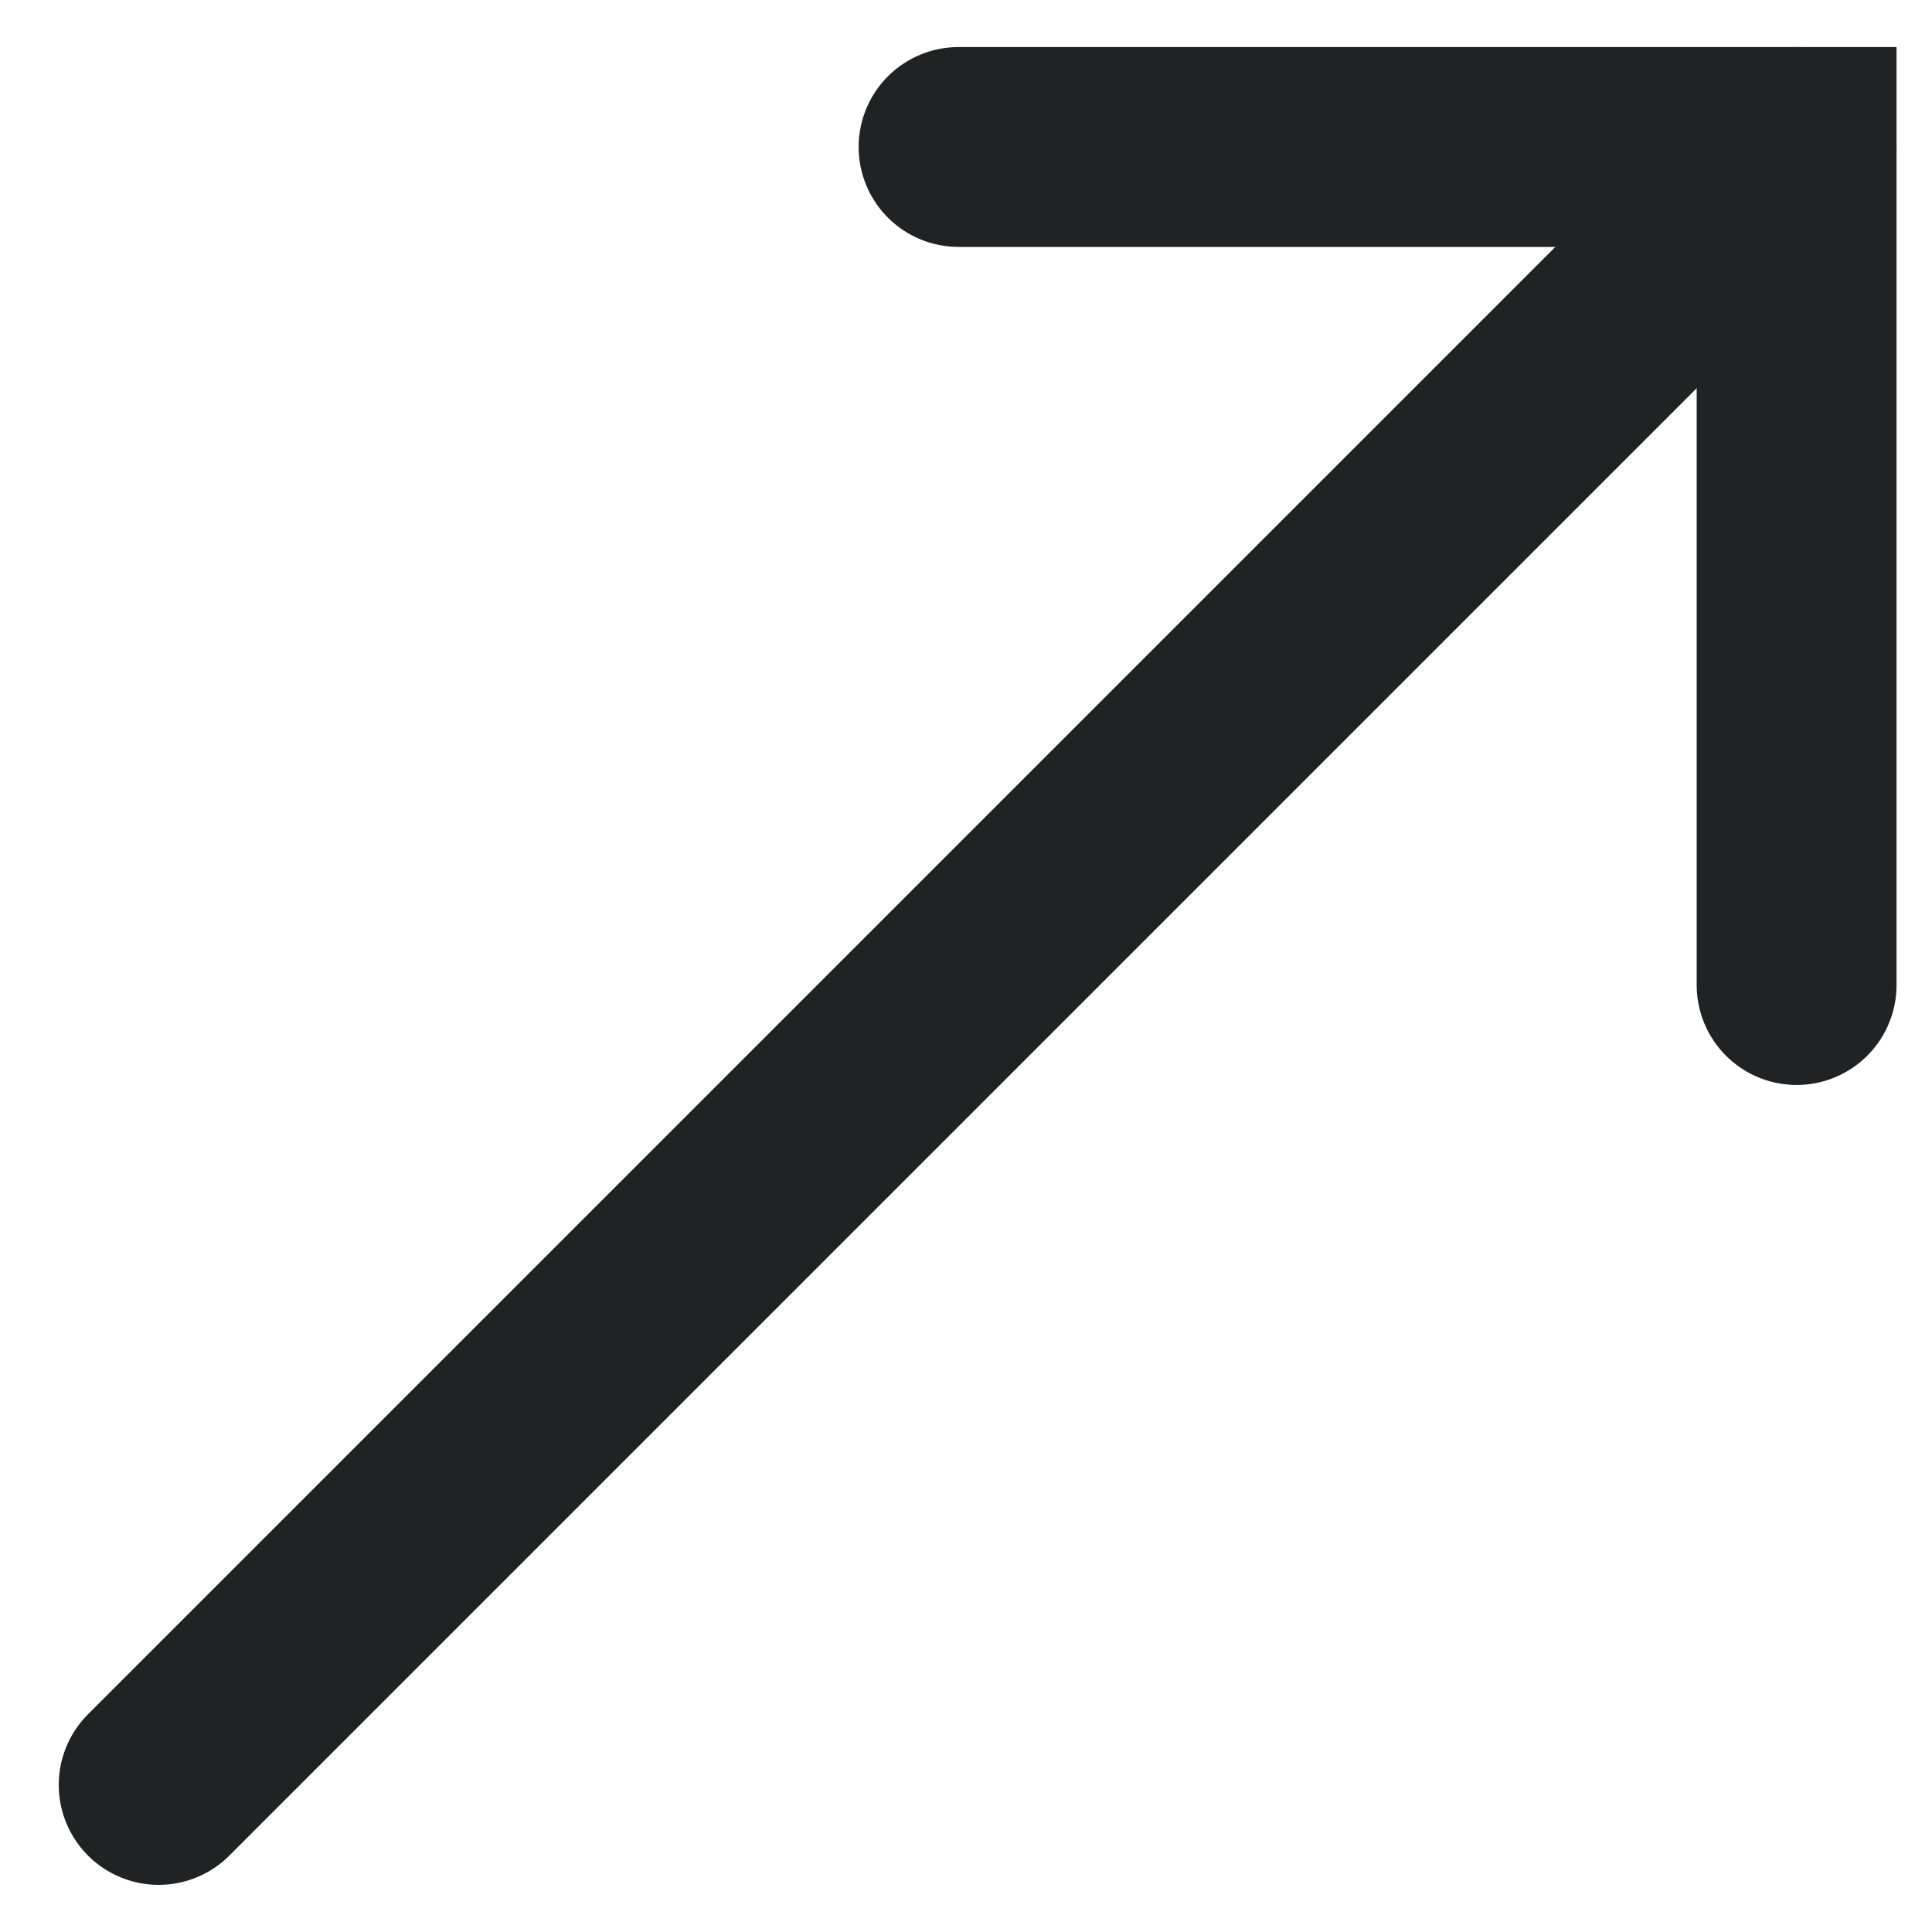 <?xml version="1.0" encoding="UTF-8"?>
<svg width="29px" height="29px" viewBox="0 0 29 29" version="1.1" xmlns="http://www.w3.org/2000/svg" xmlns:xlink="http://www.w3.org/1999/xlink">
    <title>Group 2</title>
    <g id="Main" stroke="none" stroke-width="1" fill="none" fill-rule="evenodd" stroke-linecap="round">
        <g id="Home-page" transform="translate(-1321, -201)" stroke="#212223" stroke-width="3">
            <g id="Content" transform="translate(440, 0)">
                <g id="Header" transform="translate(66, 66)">
                    <g id="Group" transform="translate(0, 126)">
                        <g id="Group-2" transform="translate(829.674, 23.5) rotate(-45) translate(-829.674, -23.5) translate(812.29, 14.605)">
                            <line x1="0" y1="8.895" x2="34.77" y2="8.895" id="Path-3"></line>
                            <polyline id="Path-4" points="25.875 17.79 34.77 8.895 25.875 0"></polyline>
                        </g>
                    </g>
                </g>
            </g>
        </g>
    </g>
</svg>